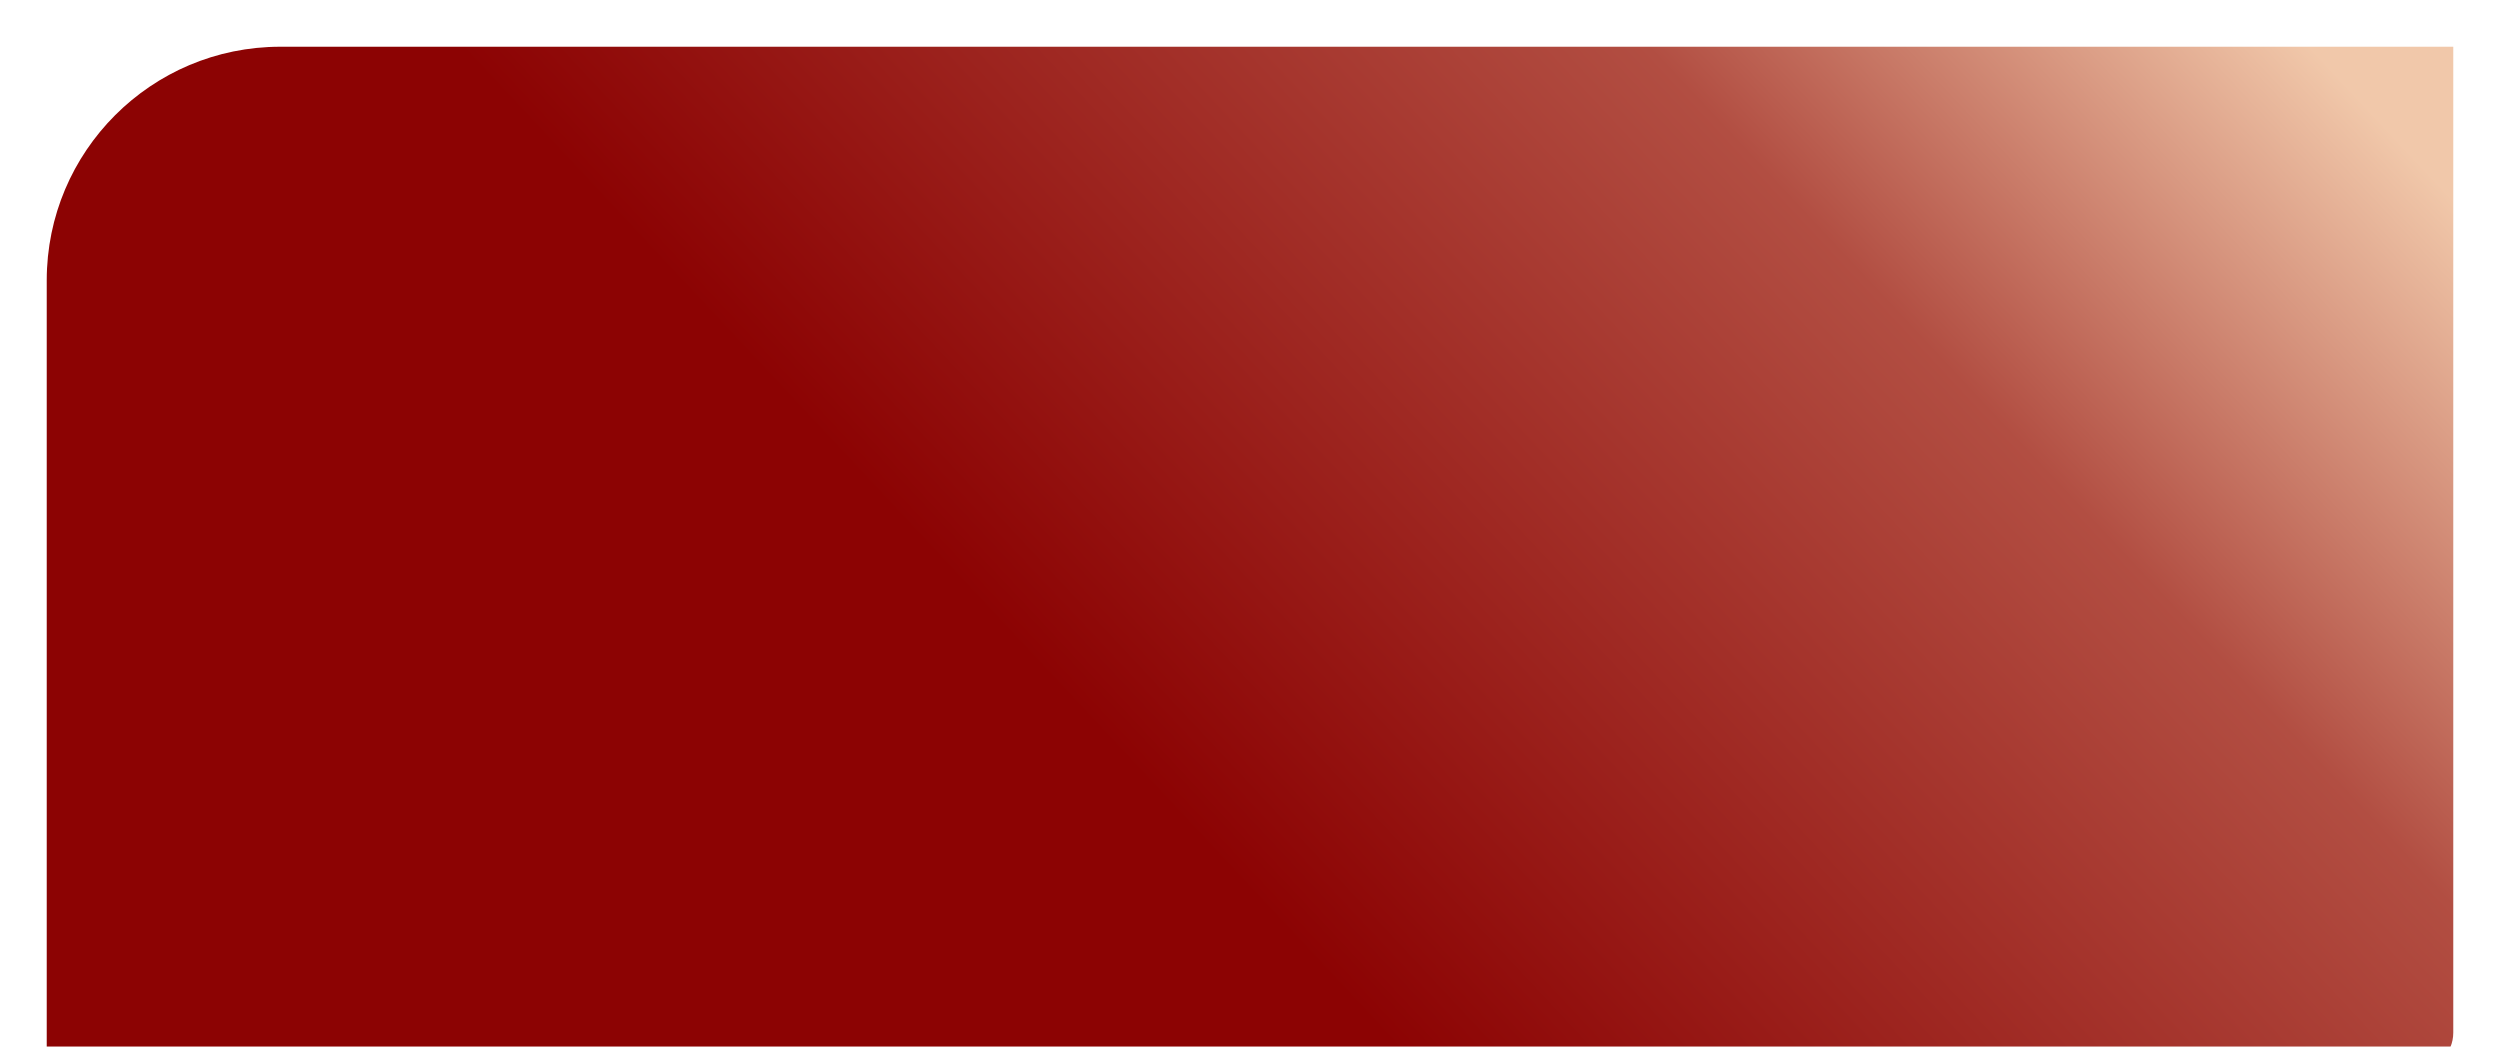 <svg width="1070" height="448" viewBox="0 0 1070 448" fill="none" xmlns="http://www.w3.org/2000/svg">
<g filter="url(#filter0_d_68_67)">
<path d="M15 110C15 54.772 59.772 10 115 10H1045V432C1045 440.837 1037.84 448 1029 448H15V110Z" fill="url(#paint0_linear_68_67)"/>
</g>
<defs>
<filter id="filter0_d_68_67" x="0" y="0" width="1070" height="478" filterUnits="userSpaceOnUse" color-interpolation-filters="sRGB">
<feFlood flood-opacity="0" result="BackgroundImageFix"/>
<feColorMatrix in="SourceAlpha" type="matrix" values="0 0 0 0 0 0 0 0 0 0 0 0 0 0 0 0 0 0 127 0" result="hardAlpha"/>
<feOffset dx="5" dy="10"/>
<feGaussianBlur stdDeviation="10"/>
<feComposite in2="hardAlpha" operator="out"/>
<feColorMatrix type="matrix" values="0 0 0 0 0 0 0 0 0 0 0 0 0 0 0 0 0 0 0.6 0"/>
<feBlend mode="normal" in2="BackgroundImageFix" result="effect1_dropShadow_68_67"/>
<feBlend mode="normal" in="SourceGraphic" in2="effect1_dropShadow_68_67" result="shape"/>
</filter>
<linearGradient id="paint0_linear_68_67" x1="-27.917" y1="429.632" x2="720.687" y2="-271.173" gradientUnits="userSpaceOnUse">
<stop offset="0.435" stop-color="#8C0303"/>
<stop offset="0.798" stop-color="#B24E42"/>
<stop offset="1" stop-color="#F1C8AA"/>
</linearGradient>
</defs>
</svg>
